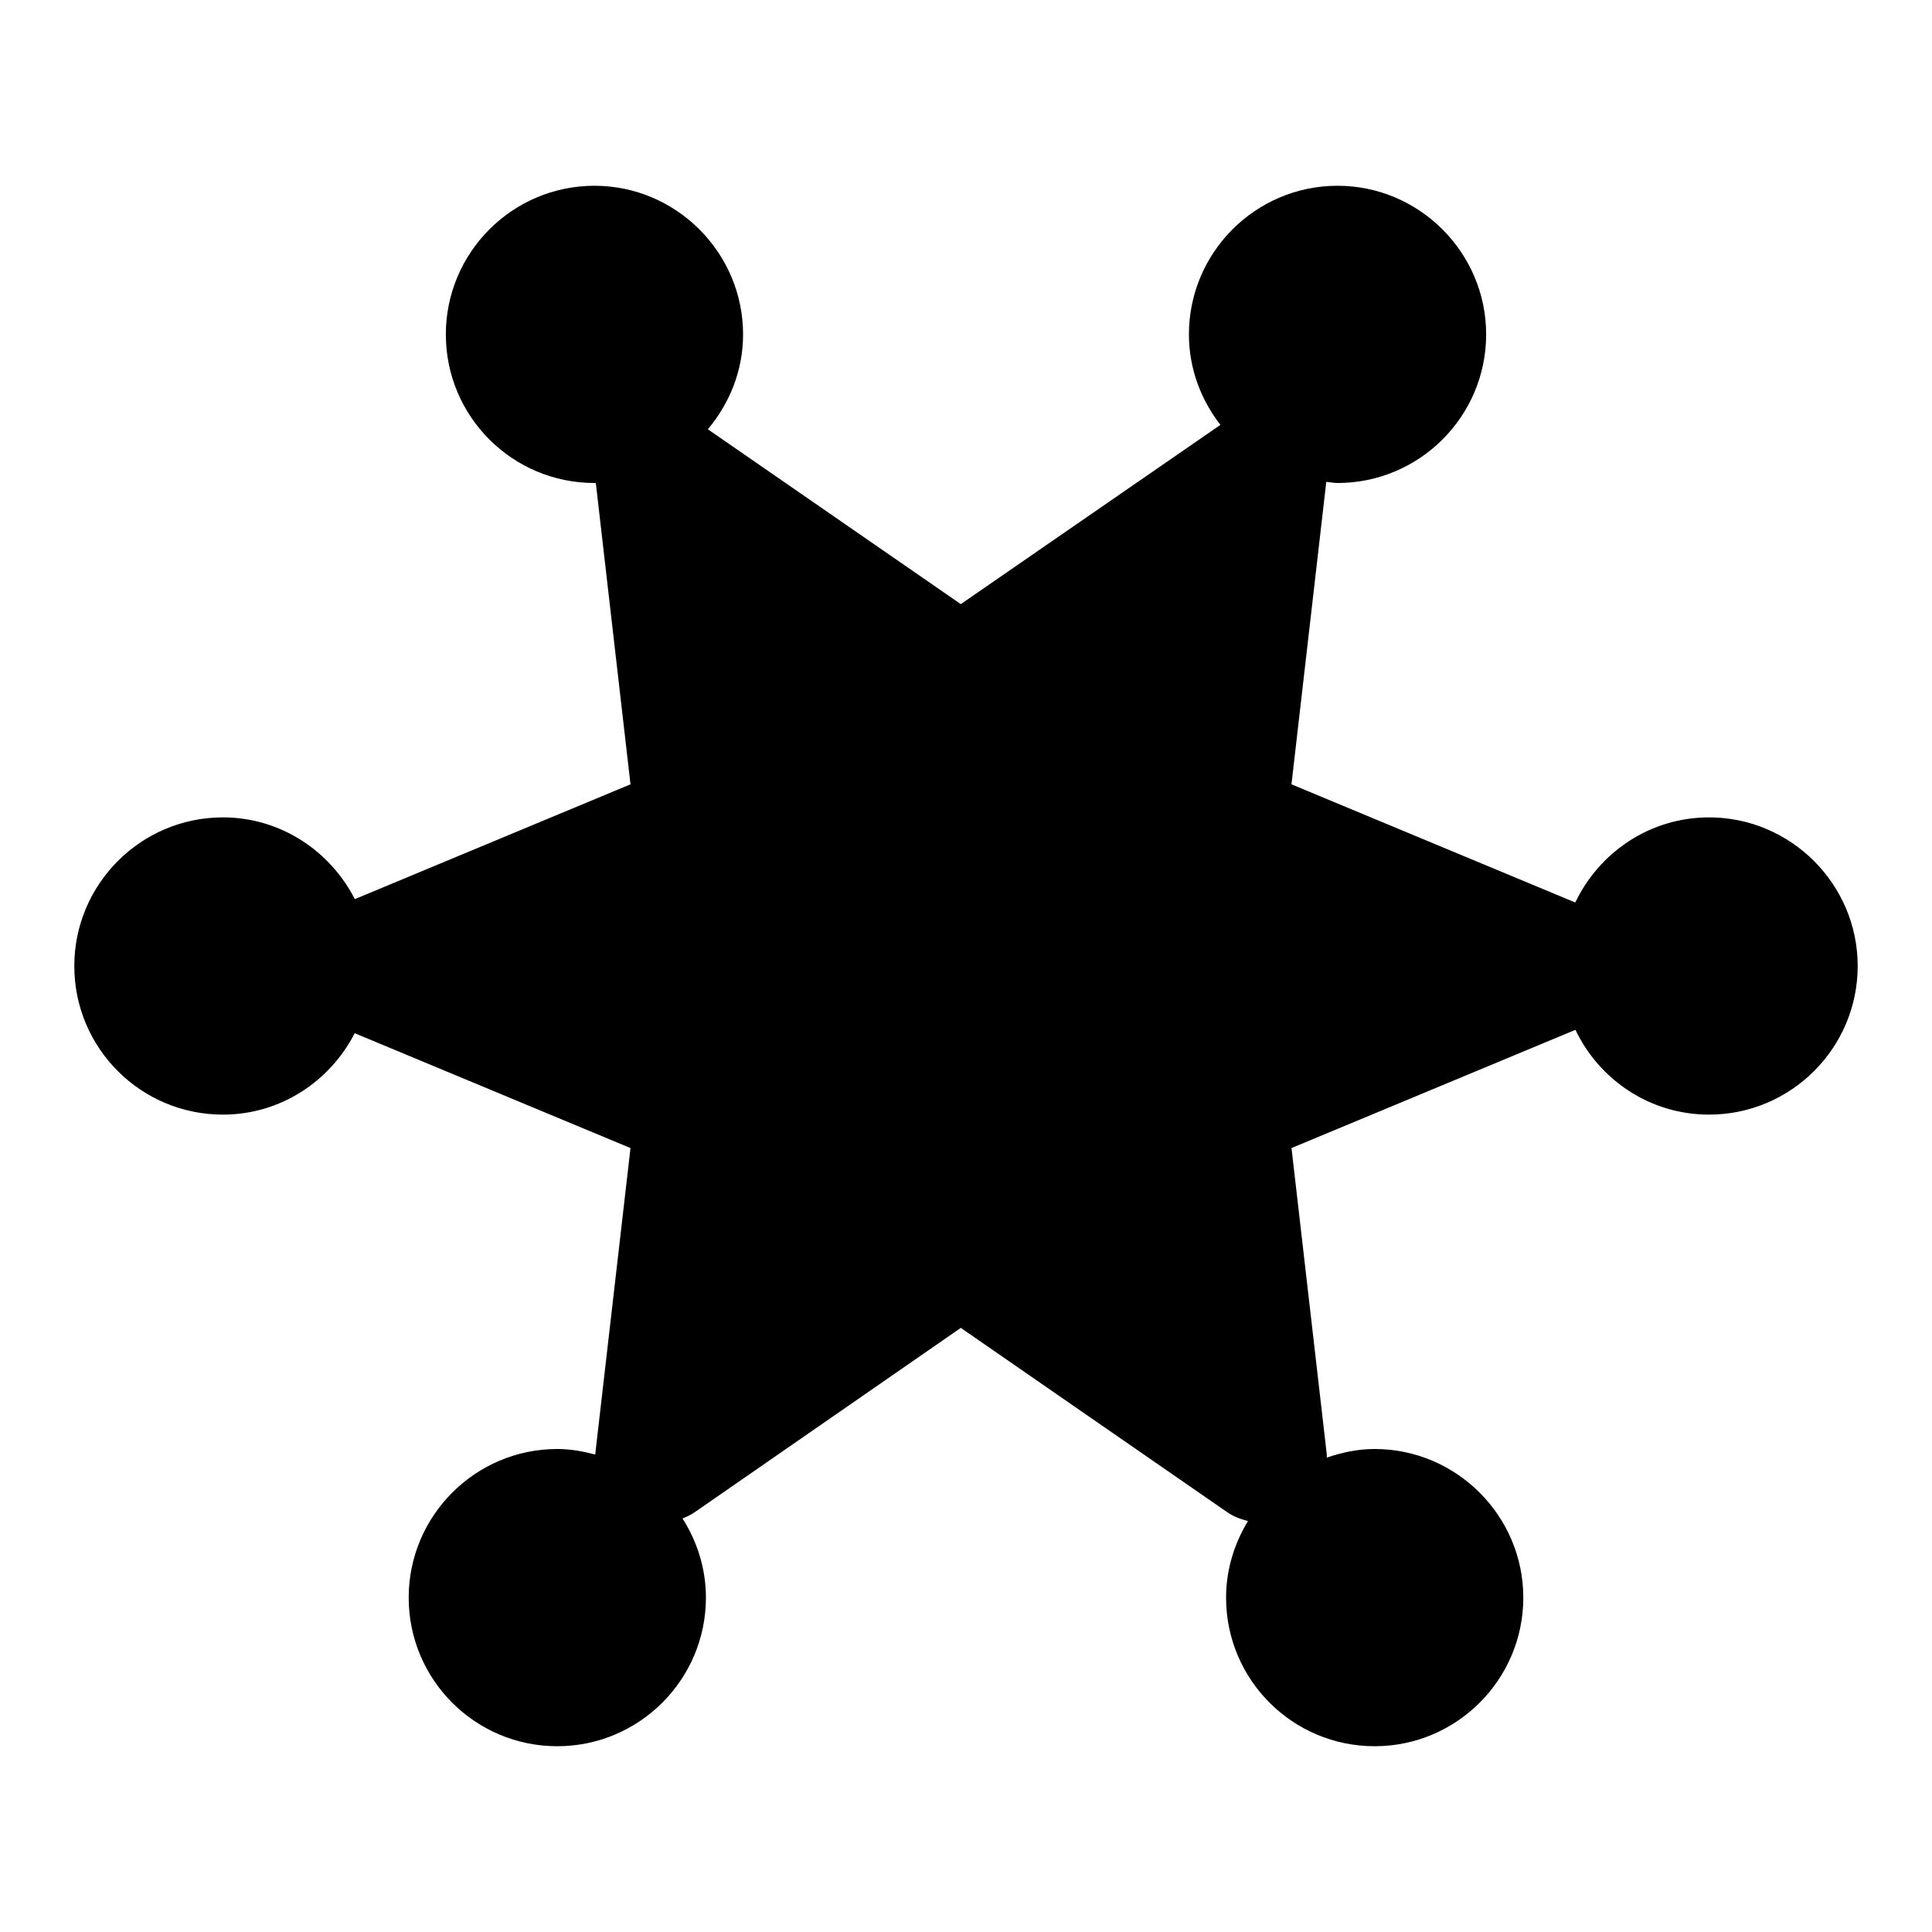 <?xml version="1.0" ?><svg enable-background="new 0 0 52 52" id="Layer_1" version="1.1" viewBox="0 0 52 52" xml:space="preserve" xmlns="http://www.w3.org/2000/svg" xmlns:xlink="http://www.w3.org/1999/xlink"><g><path d="M46,22c-1.594,0-2.958,0.943-3.601,2.291l-7.639-3.181l0.937-8.14   C35.799,12.977,35.896,13,36,13c2.2,0,4-1.79,4-4c0-2.2-1.8-4-4-4c-2.21,0-4,1.8-4,4   c0,0.922,0.324,1.76,0.847,2.436l-6.987,4.824l-6.808-4.706   C19.635,10.859,20,9.977,20,9c0-2.2-1.8-4-4-4c-2.21,0-4,1.8-4,4c0,2.21,1.79,4,4,4   c0.012,0,0.023-0.003,0.036-0.004l0.934,8.114l-7.42,3.09   C8.886,22.902,7.55,22,6,22c-2.21,0-4,1.8-4,4c0,2.21,1.79,4,4,4   c1.548,0,2.883-0.895,3.547-2.191l7.423,3.091l-0.95,8.249   C15.692,39.062,15.354,39,15,39c-2.21,0-4,1.8-4,4c0,2.21,1.79,4,4,4c2.2,0,4-1.79,4-4   c0-0.784-0.237-1.512-0.63-2.131c0.115-0.045,0.227-0.098,0.33-0.169   l7.16-4.96l7.17,4.96c0.171,0.118,0.362,0.19,0.56,0.239   C33.223,41.543,33,42.244,33,43c0,2.21,1.79,4,4,4c2.2,0,4-1.79,4-4c0-2.2-1.8-4-4-4   c-0.454,0-0.883,0.092-1.289,0.232c-0.002-0.028,0.002-0.054-0-0.082   l-0.95-8.25l7.642-3.182C43.046,29.064,44.408,30,46,30c2.2,0,4-1.79,4-4   C50,23.8,48.2,22,46,22z"/></g></svg>